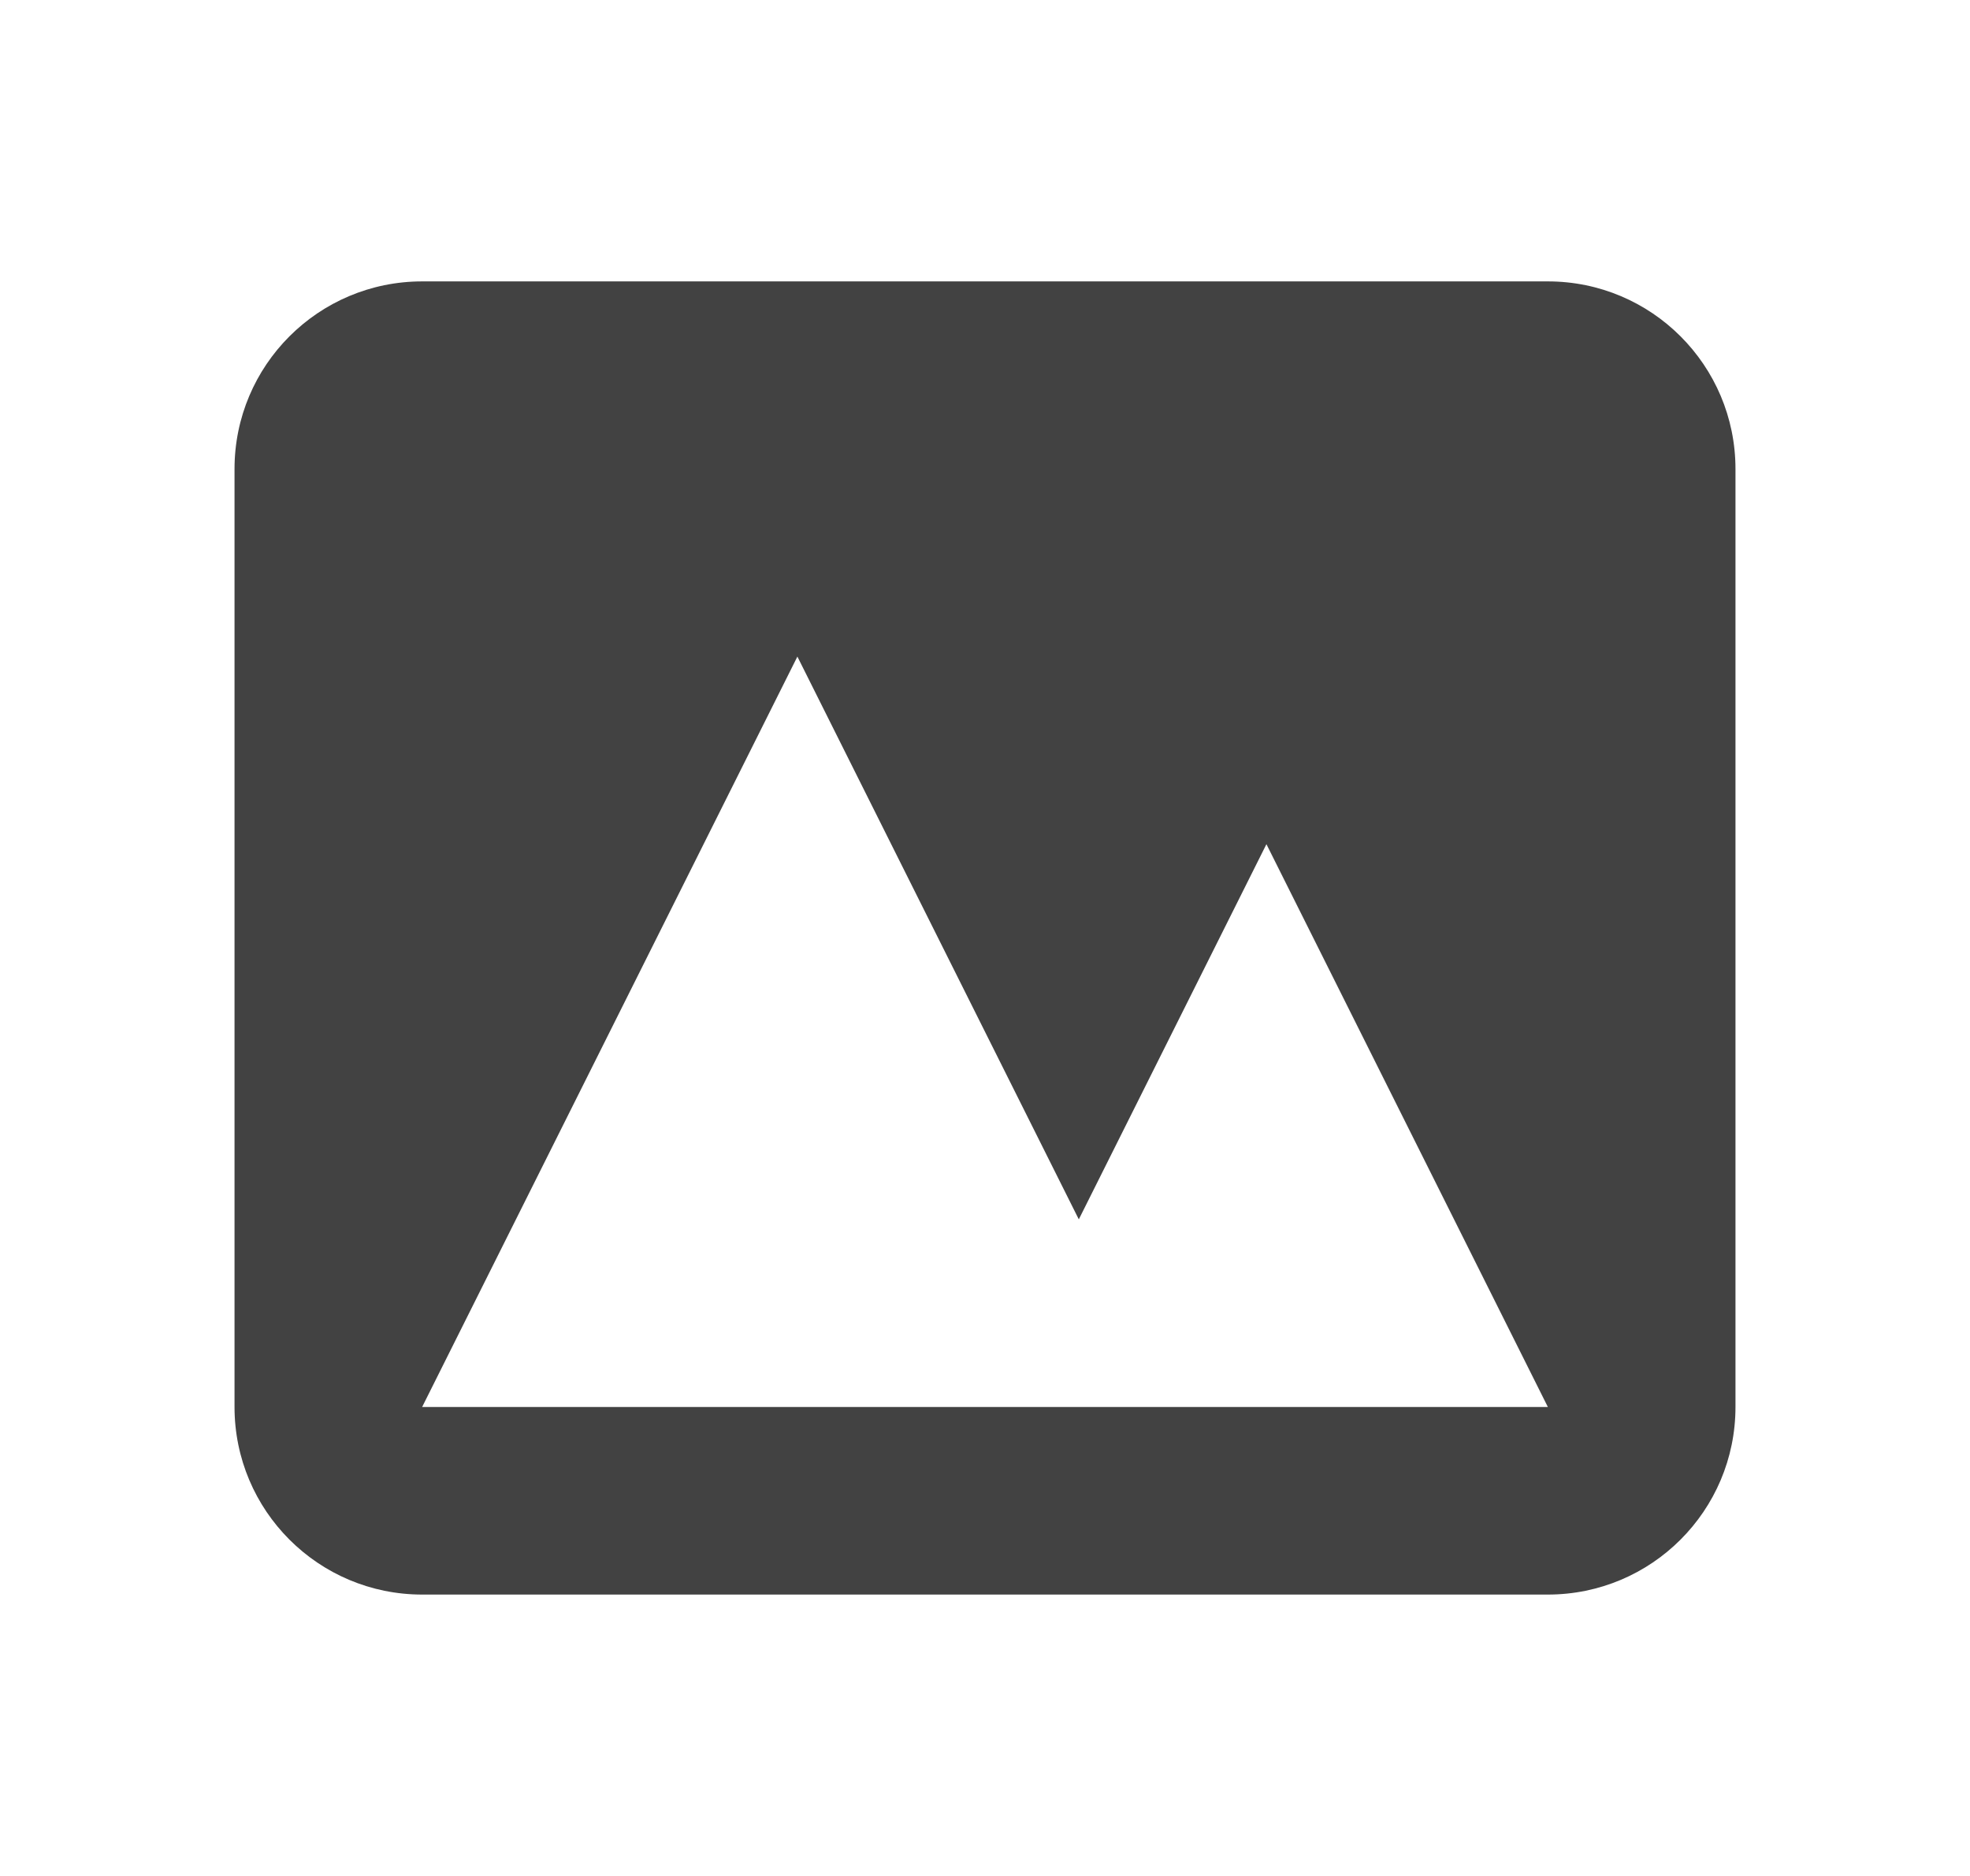 <svg width="21" height="20" viewBox="0 0 21 20" fill="none" xmlns="http://www.w3.org/2000/svg">
<path fill-rule="evenodd" clip-rule="evenodd" d="M4.5 3C3.395 3 2.5 3.895 2.5 5V15C2.5 16.105 3.395 17 4.5 17H16.5C17.605 17 18.5 16.105 18.5 15V5C18.5 3.895 17.605 3 16.5 3H4.5ZM16.5 15H4.5L8.5 7L11.5 13L13.5 9L16.5 15Z" fill="#424242"/>
</svg>
